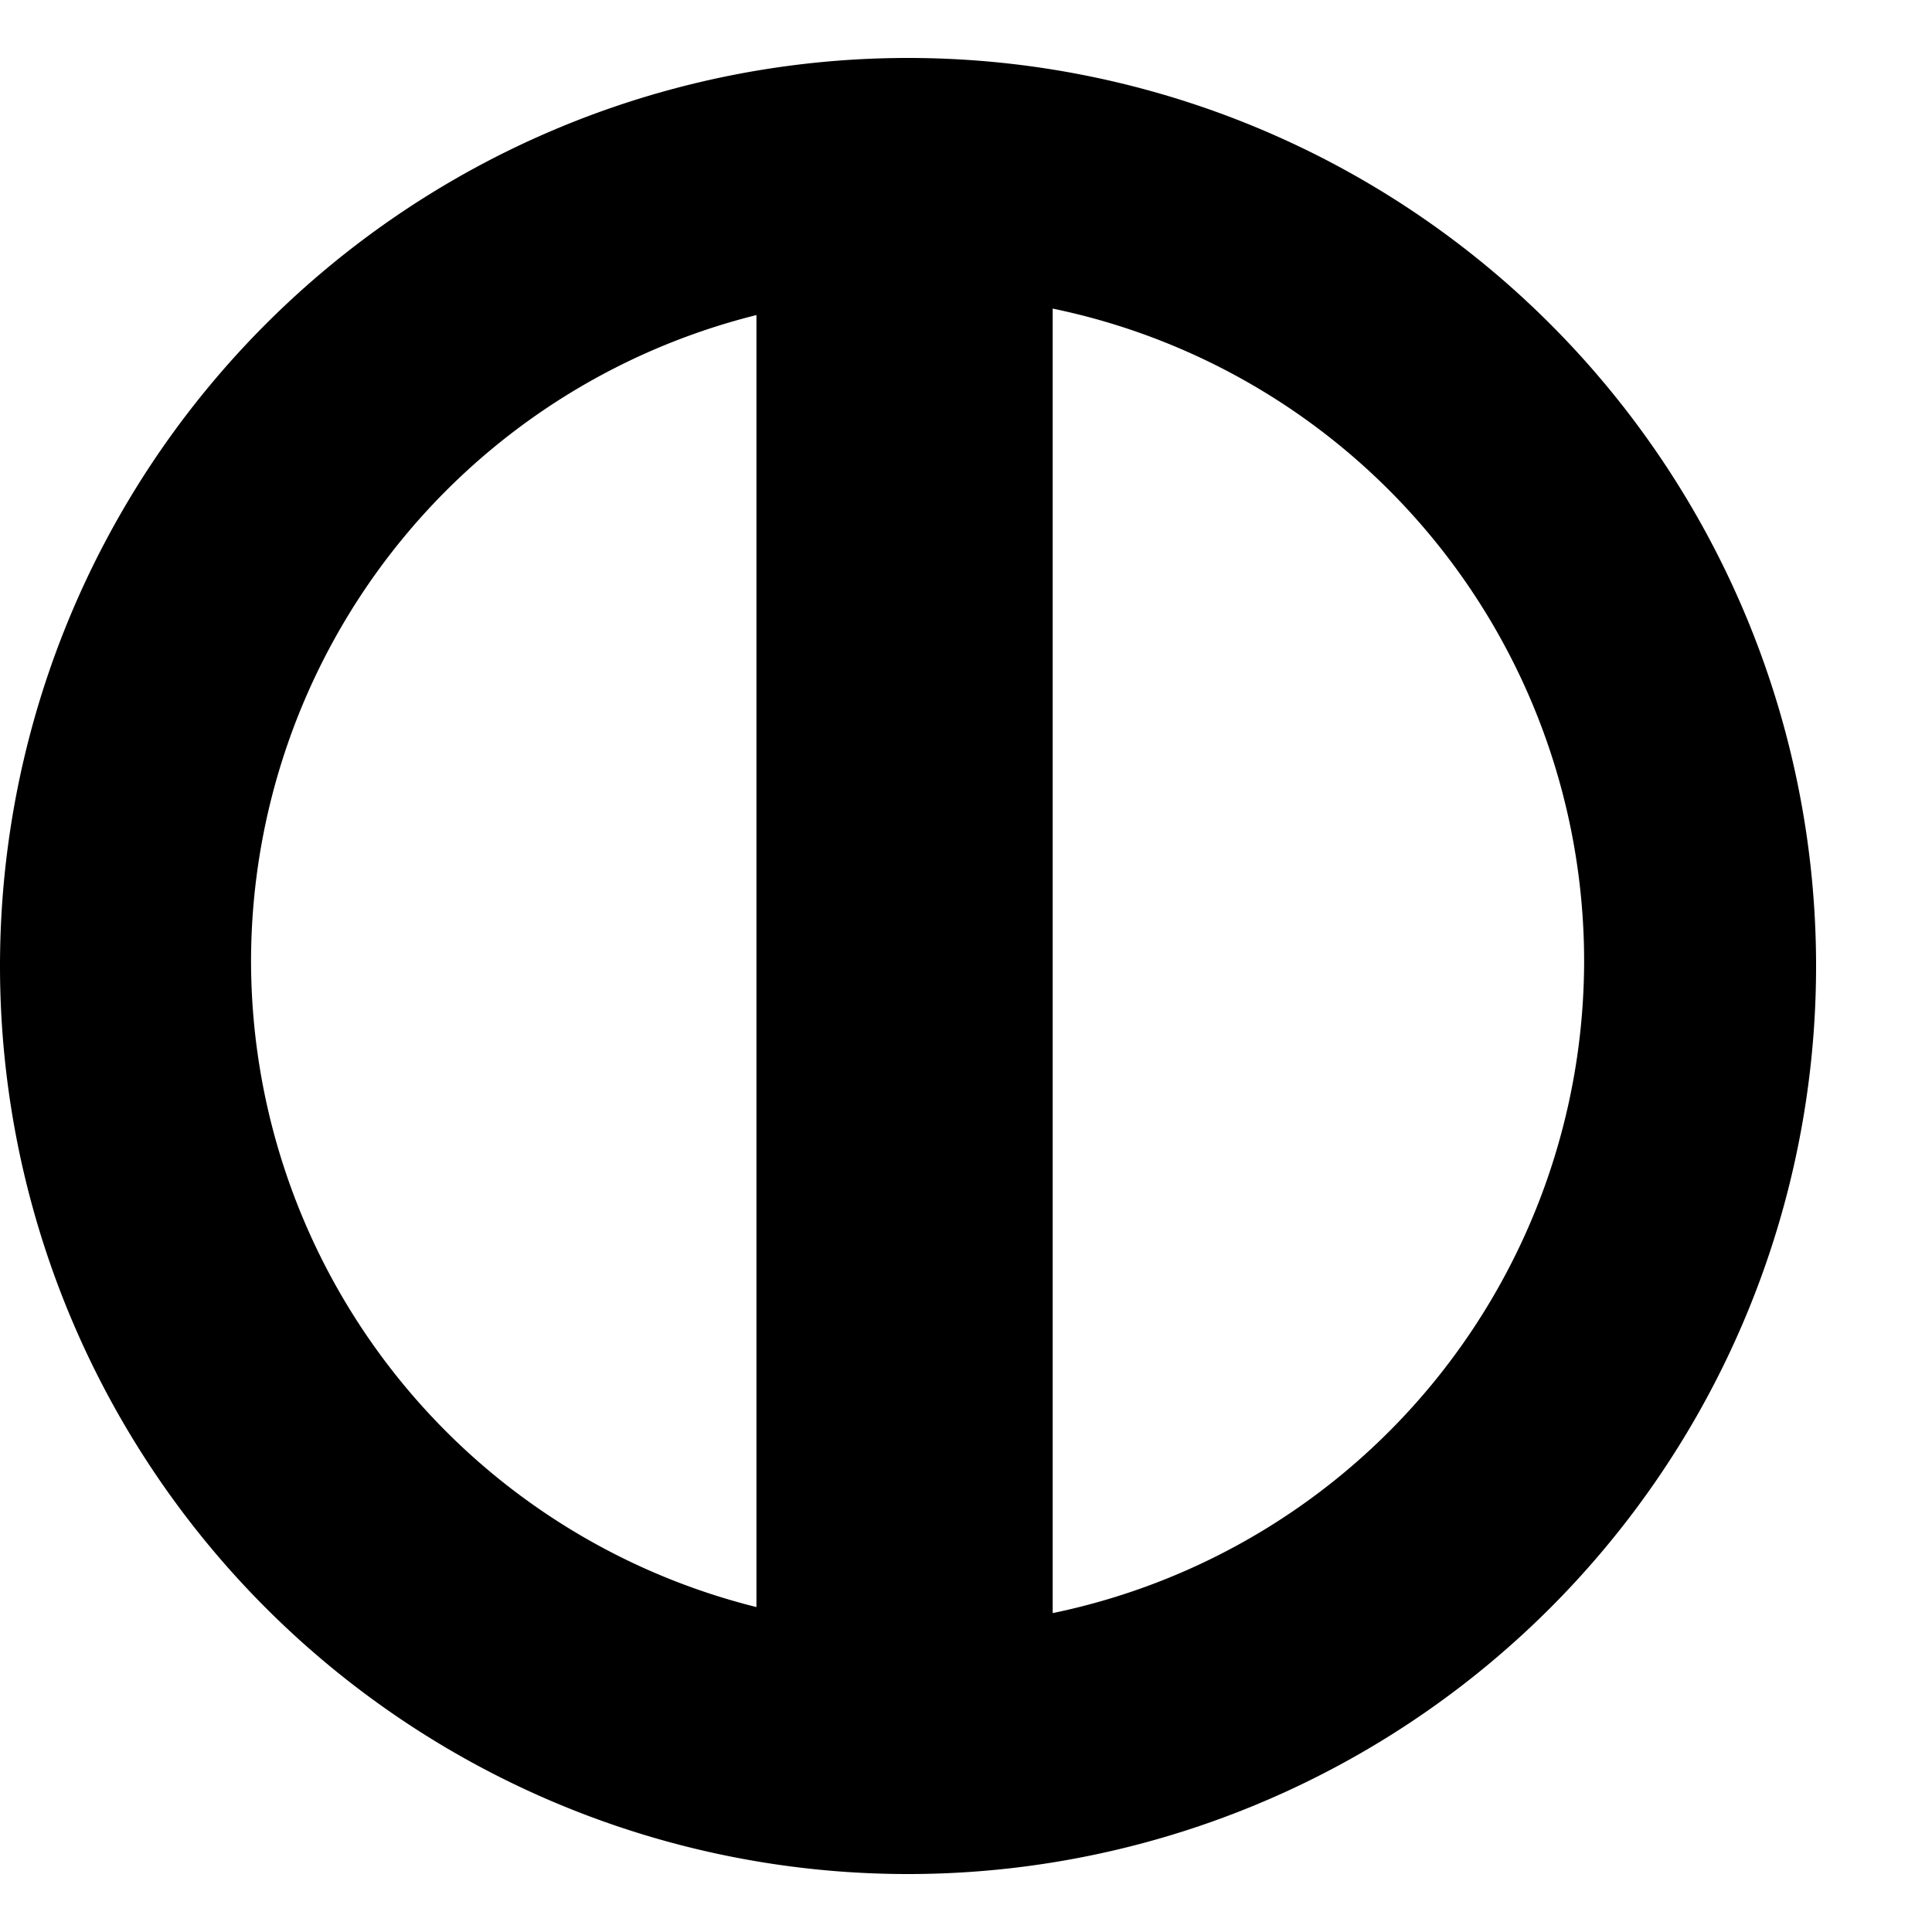 <?xml version="1.0" encoding="UTF-8" standalone="no"?>
<!-- Created with Inkscape (http://www.inkscape.org/) -->

<svg
   xmlns:dc="http://purl.org/dc/elements/1.1/"
   xmlns:cc="http://creativecommons.org/ns#"
   xmlns:rdf="http://www.w3.org/1999/02/22-rdf-syntax-ns#"
   xmlns:svg="http://www.w3.org/2000/svg"
   xmlns="http://www.w3.org/2000/svg"
   xmlns:sodipodi="http://sodipodi.sourceforge.net/DTD/sodipodi-0.dtd"
   xmlns:inkscape="http://www.inkscape.org/namespaces/inkscape"
   width="1000"
   height="1000"
   viewBox="0 0 1000 1000"
   id="svg4288"
   version="1.1"
   inkscape:version="0.92.4 (5da689c313, 2019-01-14)"
   sodipodi:docname="A.svg">
  <defs
     id="defs4290" />
  <sodipodi:namedview
     id="base"
     pagecolor="#ffffff"
     bordercolor="#666666"
     borderopacity="1.0"
     inkscape:pageopacity="0.0"
     inkscape:pageshadow="2"
     inkscape:zoom="0.53033008"
     inkscape:cx="453.65802"
     inkscape:cy="564.60224"
     inkscape:document-units="px"
     inkscape:current-layer="layer4"
     showgrid="false"
     inkscape:window-width="1280"
     inkscape:window-height="975"
     inkscape:window-x="-4"
     inkscape:window-y="-4"
     inkscape:window-maximized="1"
     showguides="false"
     units="px" />
  <g
     inkscape:groupmode="layer"
     id="layer4"
     inkscape:label="Layer 3"
     transform="translate(0,-52.362)">
    <path
       style="display:inline;fill:#000000;fill-opacity:1"
       d="M 0,552.362 A 470,470 0 0 0 470,1022.362 470,470 0 0 0 940,552.362 470,470 0 0 0 470,82.362 a 470,470 0 0 0 -470,470 z m 129.941,-2.5 a 345,345 0 0 1 261.592,-334.424 l 0,668.74 A 345,345 0 0 1 129.941,549.862 Z m 414.932,337.441 0,-675.215 A 345,345 0 0 1 819.941,549.862 345,345 0 0 1 544.873,887.304 Z"
       id="path4255"
       inkscape:connector-curvature="0" />
  </g>
</svg>
